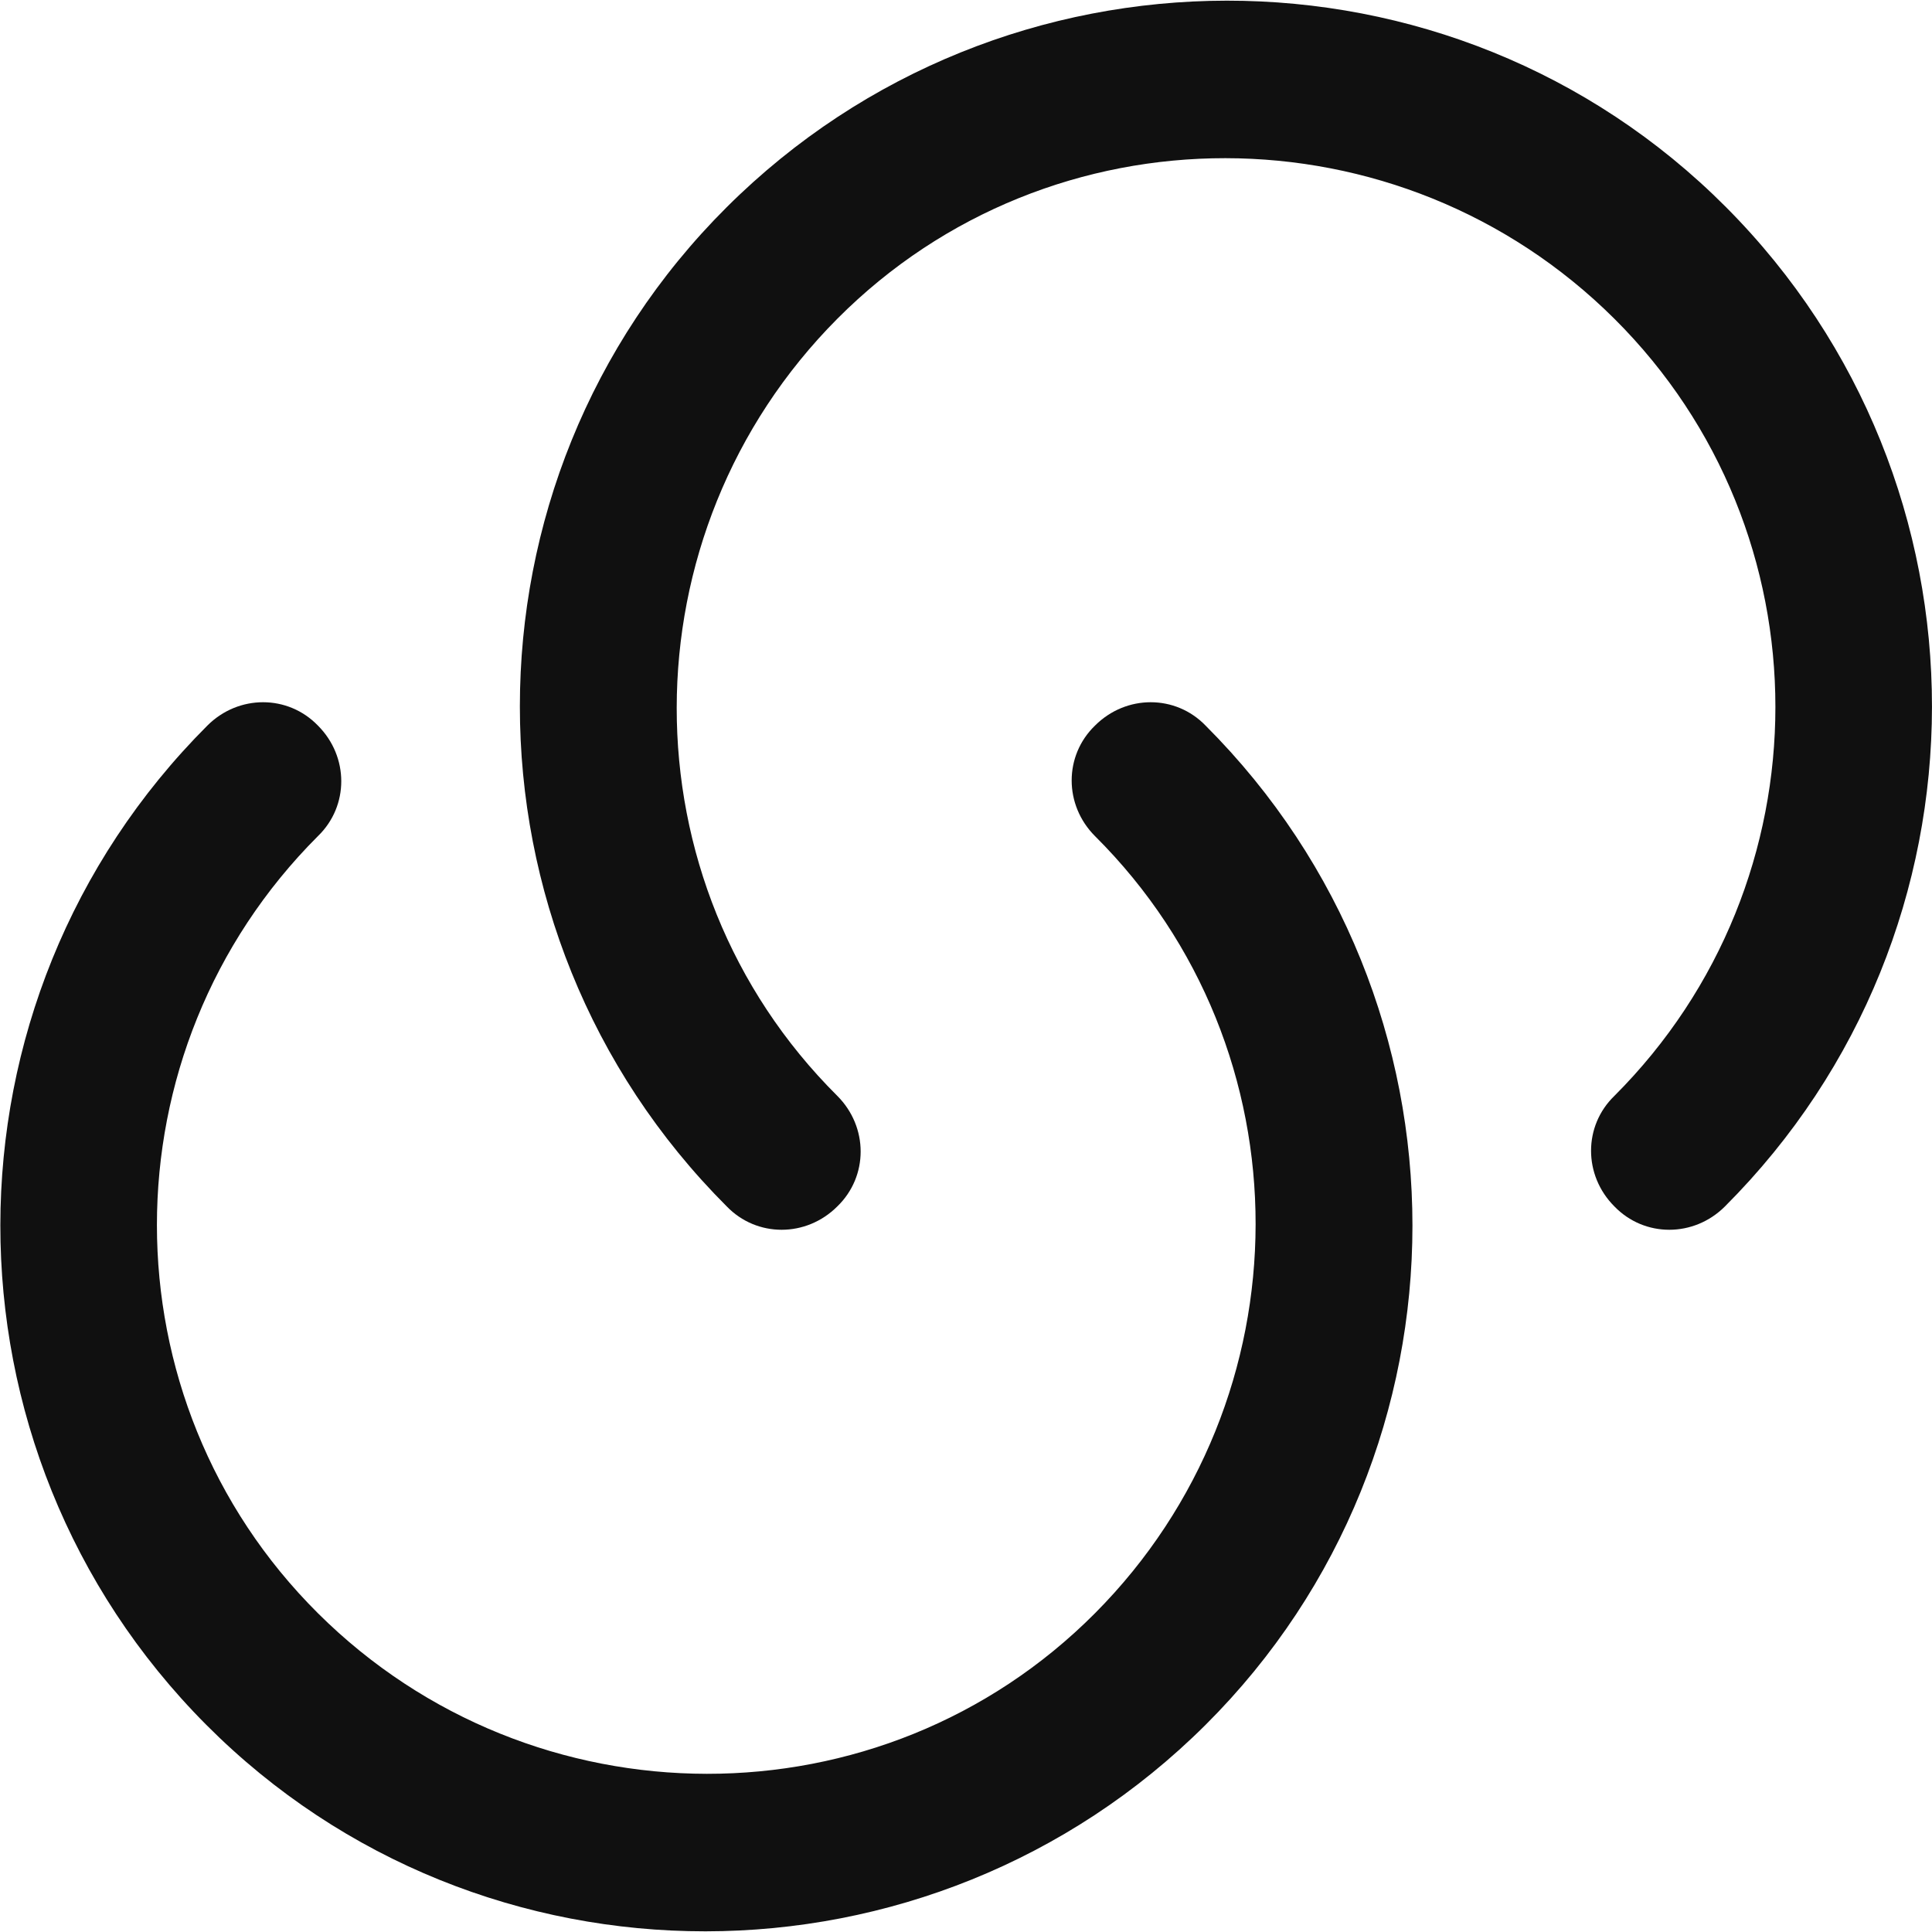 <svg width="18" height="18" viewBox="0 0 18 18" fill="none" xmlns="http://www.w3.org/2000/svg">
<path d="M16.071 11.24C15.781 11.53 15.321 11.53 15.041 11.24C14.751 10.95 14.751 10.49 15.041 10.21C17.041 8.21 17.041 4.96 15.041 2.97C13.041 0.98 9.791 0.97 7.801 2.97C5.811 4.97 5.801 8.22 7.801 10.21C8.091 10.5 8.091 10.96 7.801 11.24C7.511 11.53 7.051 11.53 6.771 11.24C4.201 8.67 4.201 4.49 6.771 1.93C9.341 -0.63 13.521 -0.64 16.081 1.93C18.641 4.5 18.641 8.67 16.071 11.24Z" fill="#101010"/>
<path d="M1.932 6.76C2.222 6.47 2.682 6.47 2.962 6.76C3.252 7.05 3.252 7.51 2.962 7.79C0.962 9.79 0.962 13.04 2.962 15.03C4.962 17.02 8.212 17.03 10.202 15.03C12.192 13.03 12.202 9.78 10.202 7.79C9.912 7.5 9.912 7.04 10.202 6.76C10.492 6.47 10.952 6.47 11.232 6.76C13.802 9.33 13.802 13.51 11.232 16.07C8.662 18.63 4.482 18.64 1.922 16.07C-0.638 13.5 -0.638 9.33 1.932 6.76Z" fill="#101010"/>
</svg>
